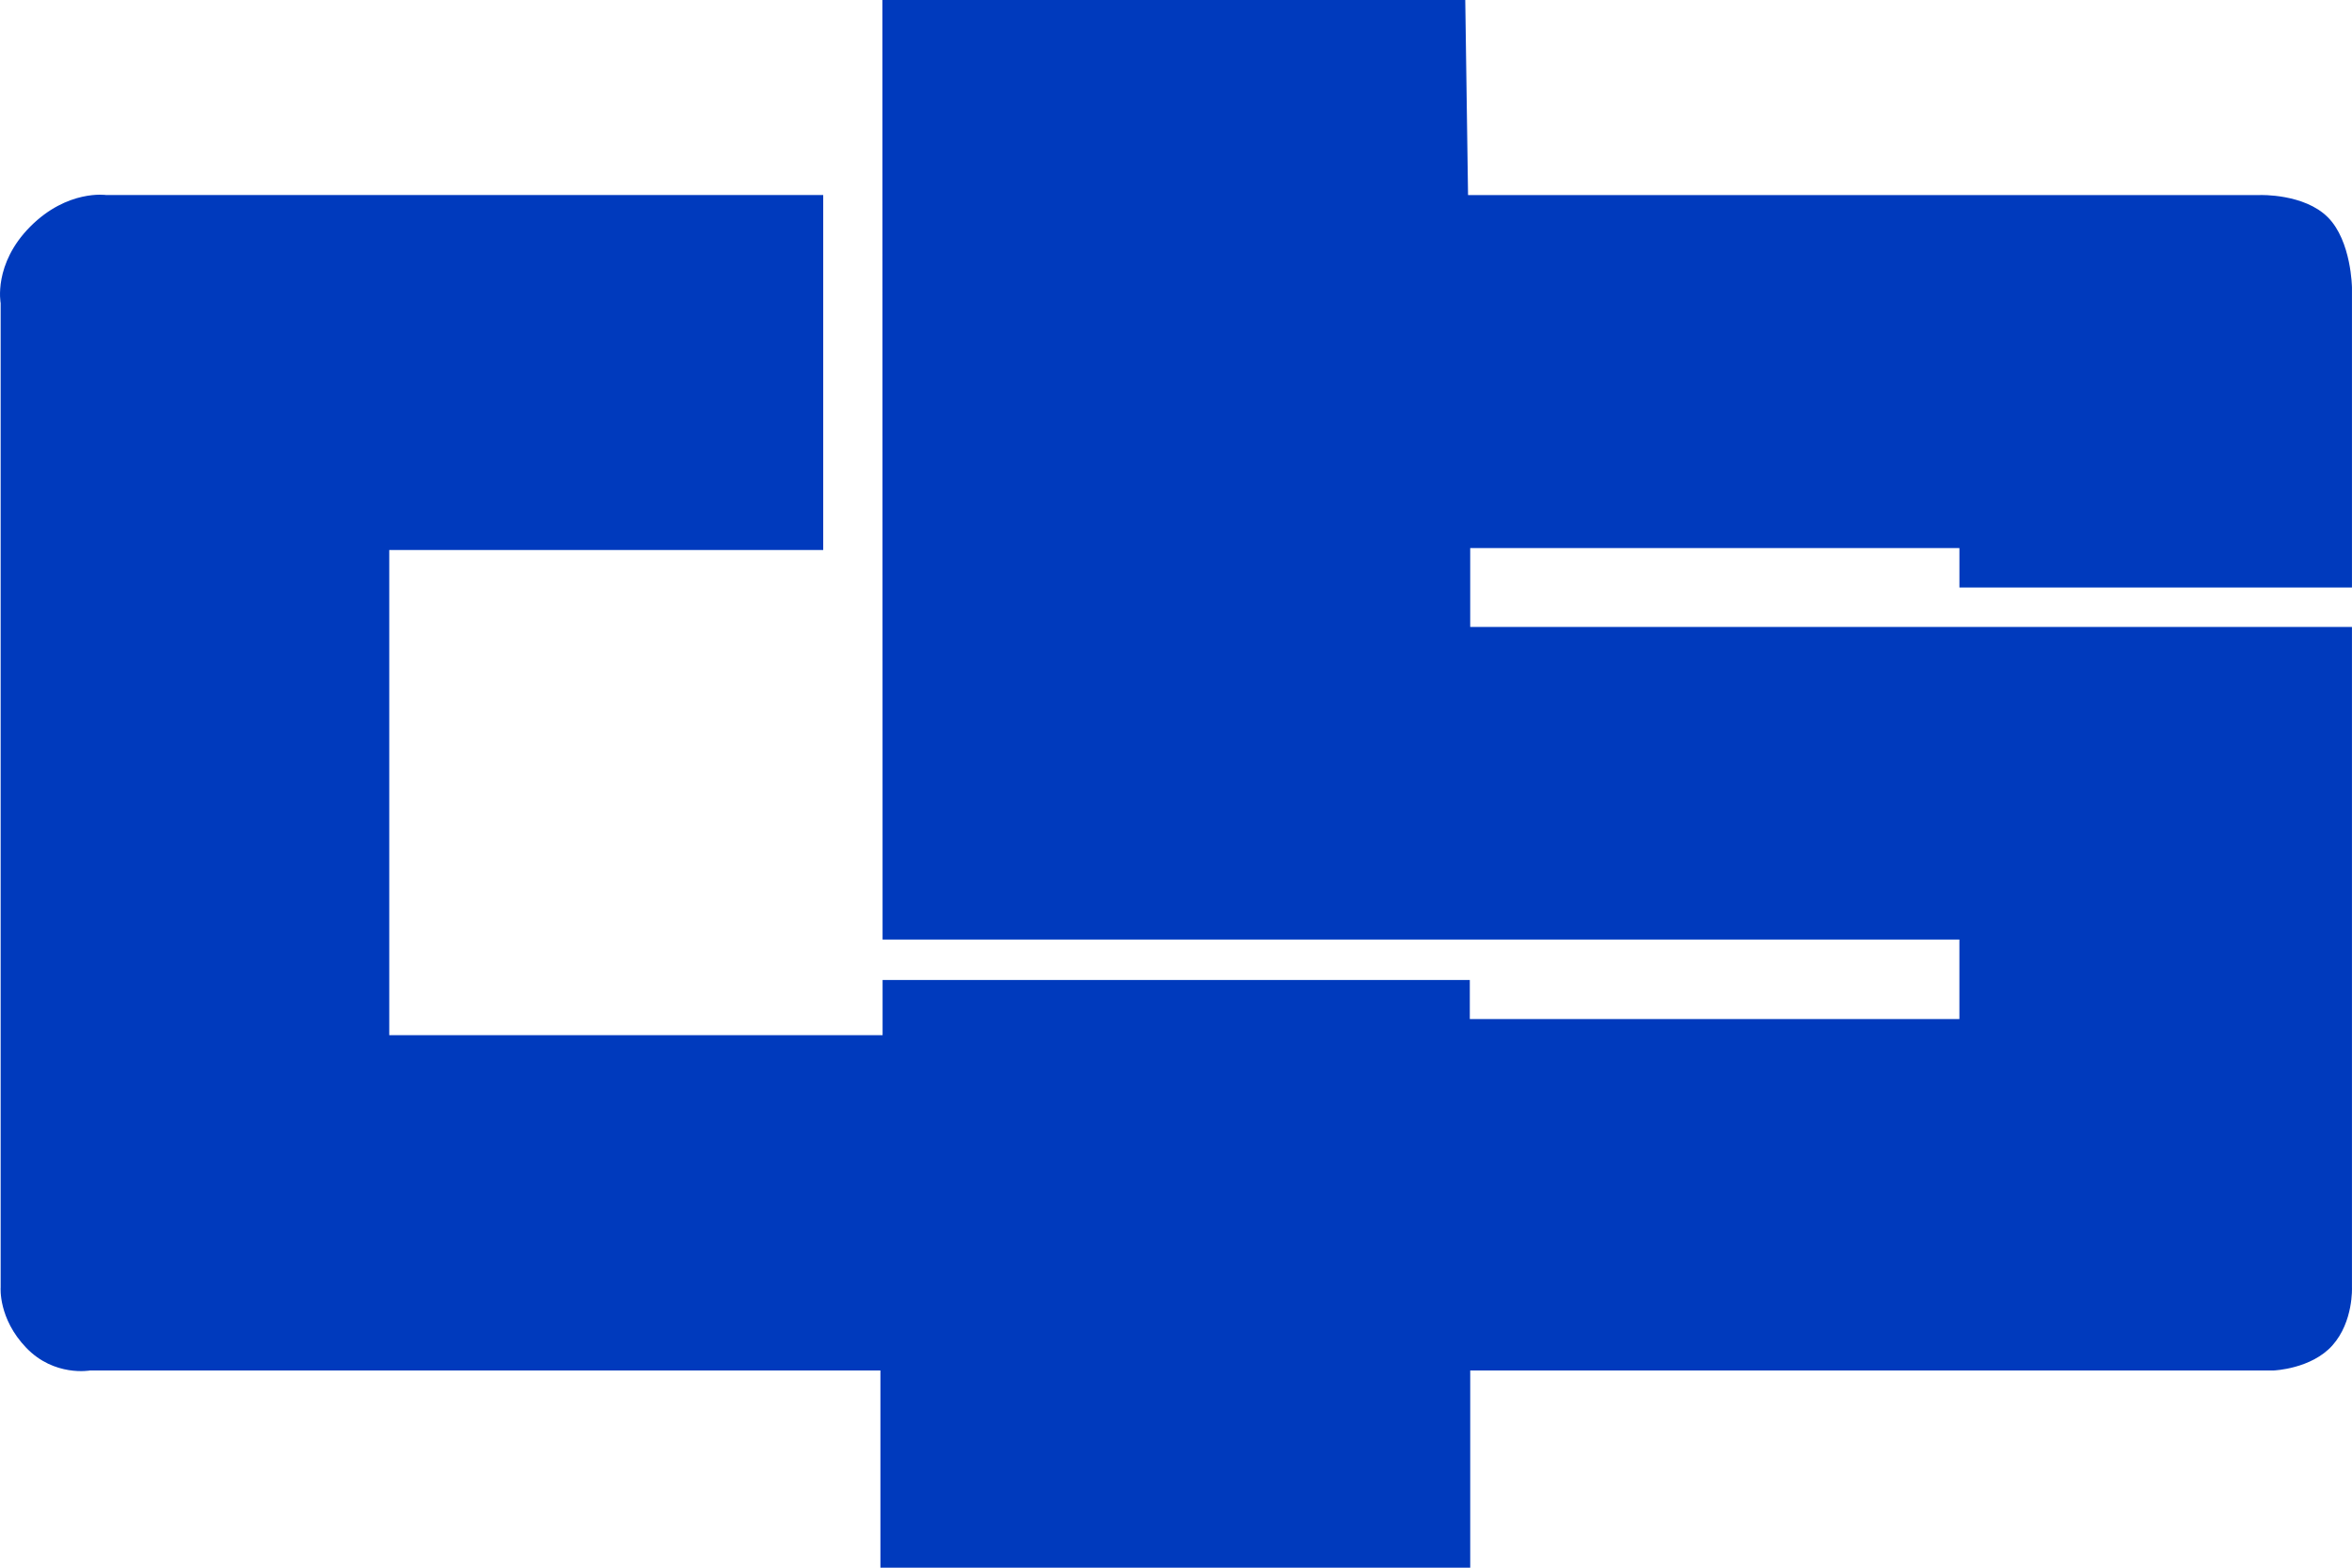 <?xml version="1.0" encoding="UTF-8" standalone="no"?>
<!-- Created with Inkscape (http://www.inkscape.org/) -->

<svg
   xmlns:dc="http://purl.org/dc/elements/1.1/"
   xmlns:cc="http://creativecommons.org/ns#"
   xmlns:rdf="http://www.w3.org/1999/02/22-rdf-syntax-ns#"
   xmlns:svg="http://www.w3.org/2000/svg"
   xmlns="http://www.w3.org/2000/svg"
   xmlns:sodipodi="http://sodipodi.sourceforge.net/DTD/sodipodi-0.dtd"
   xmlns:inkscape="http://www.inkscape.org/namespaces/inkscape"
   id="svg2985"
   version="1.1"
   inkscape:version="0.91 r13725"
   width="149.999"
   height="100"
   sodipodi:docname="logo-china-shipping.svg">
  <defs
     id="defs2989" />
  <sodipodi:namedview
     pagecolor="#ffffff"
     bordercolor="#666666"
     borderopacity="1"
     objecttolerance="10"
     gridtolerance="10"
     guidetolerance="10"
     inkscape:pageopacity="0"
     inkscape:pageshadow="2"
     inkscape:window-width="1920"
     inkscape:window-height="1028"
     id="namedview2987"
     showgrid="false"
     inkscape:zoom="0.87830106"
     inkscape:cx="216.80832"
     inkscape:cy="-101.75276"
     inkscape:window-x="0"
     inkscape:window-y="0"
     inkscape:window-maximized="1"
     inkscape:current-layer="svg2985"
     fit-margin-top="0"
     fit-margin-left="0"
     fit-margin-right="0"
     fit-margin-bottom="0" />
  <path
     style="fill:#003abd;fill-opacity:1;stroke:none"
     d="m 56.274,0 37.173,0 0.178,12.442 50.522,0 c 0,0 2.797,-0.096 4.309,1.415 1.511,1.511 1.541,4.497 1.541,4.497 l 0,19.122 -25.035,0 0,-2.516 -31.199,0 0,5.032 56.234,0 0,42.127 c 0,0 0.101,2.189 -1.245,3.699 -1.346,1.51 -3.743,1.601 -3.743,1.601 l -51.245,0 0,12.58 -37.615,0 0,-12.58 -50.401,0 c 0,0 -2.277,0.421 -4.071,-1.444 -1.794,-1.864 -1.635,-3.85 -1.635,-3.85 l 0,-62.792 c 0,0 -0.485,-2.492 1.888,-4.878 2.373,-2.386 4.842,-2.014 4.842,-2.014 l 45.729,0 0,22.644 -27.676,0 0,30.947 31.463,0 0,-3.521 37.45,0 0,2.491 31.223,0 0,-5.07 -68.674,0 z"
     id="path3765"
     inkscape:connector-curvature="0"
     sodipodi:nodetypes="cccczcccccccczcccccczcczccccccccccccc" />
</svg>
